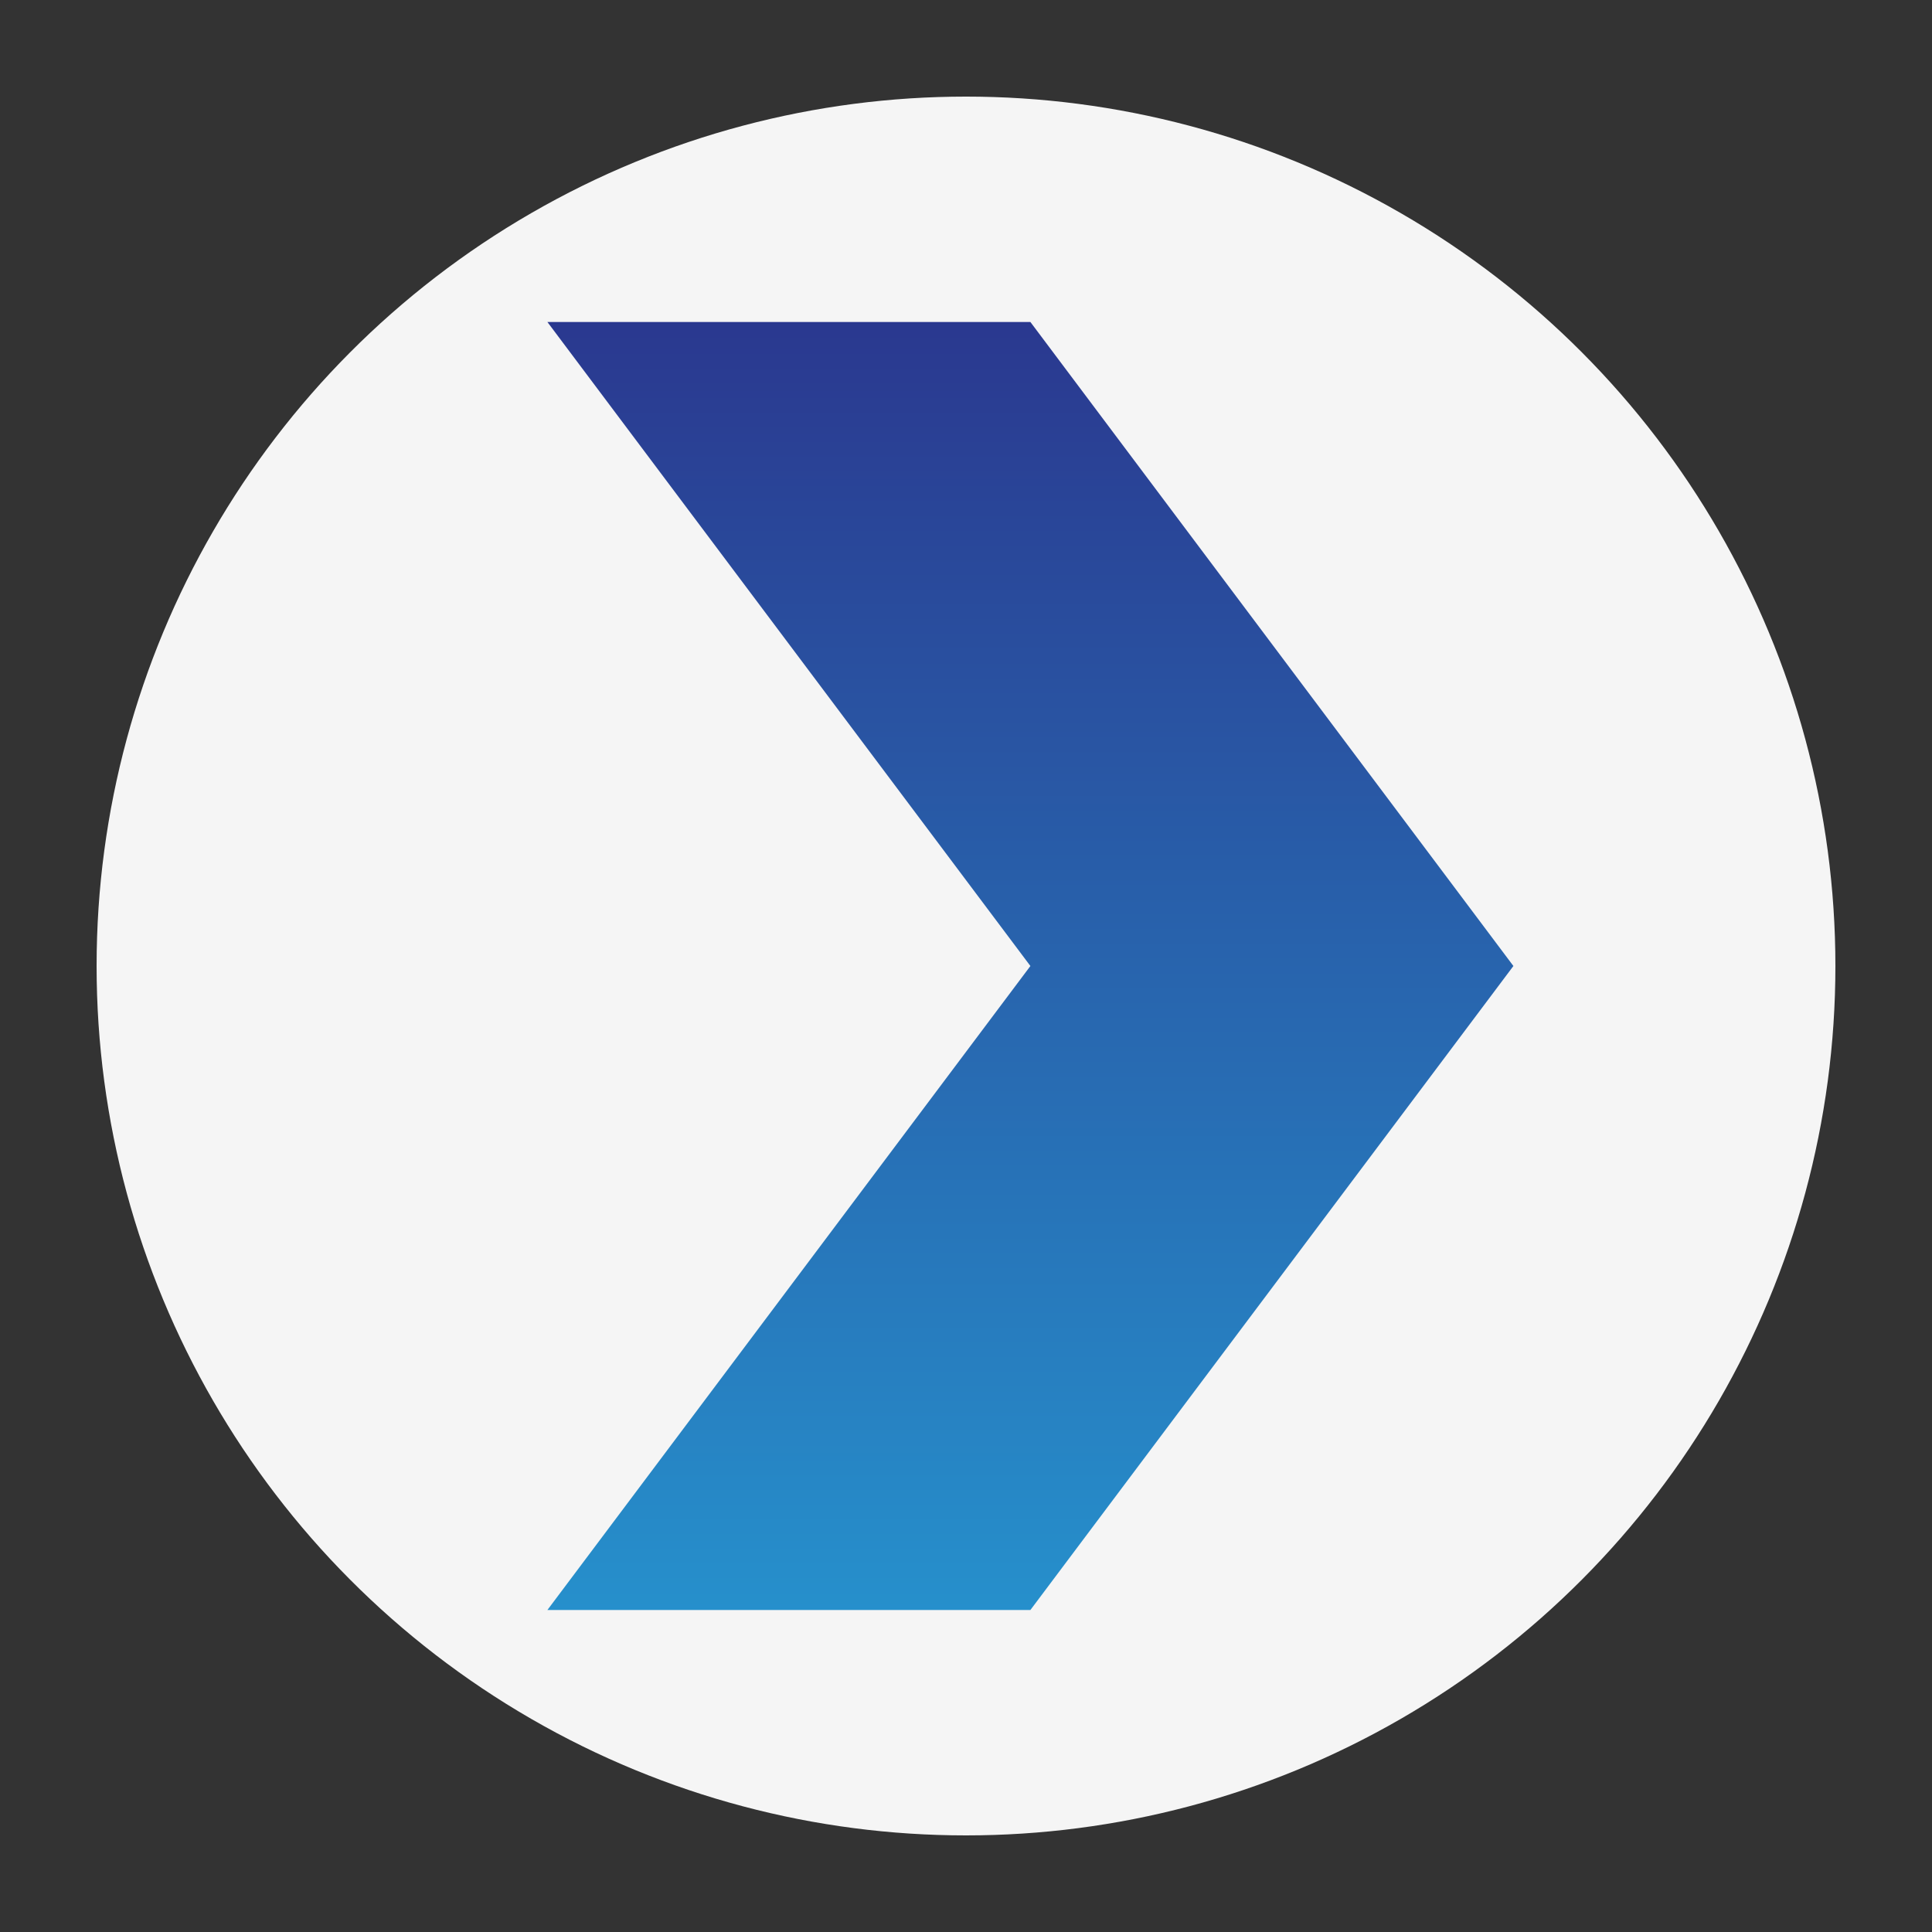 <svg width="60" height="60" xmlns="http://www.w3.org/2000/svg">
  <rect width="100%" height="100%" fill="#333333" stroke="none"/>
  <!-- Background circle -->
  <circle cx="30" cy="30" r="27" fill="#f5f5f5" />

  <defs>
    <linearGradient id="blueGradient" x1="0%" y1="0%" x2="0%" y2="100%">
      <stop offset="0%" style="stop-color:#2A388F; stop-opacity:1" />
      <stop offset="100%" style="stop-color:#2690CC; stop-opacity:1" />
    </linearGradient>
  </defs>

  <!-- ">" Symbol -->
  <polygon points="17,10 32,30 17,50 32,50 47,30 32,10" fill="url(#blueGradient)" />
</svg>
